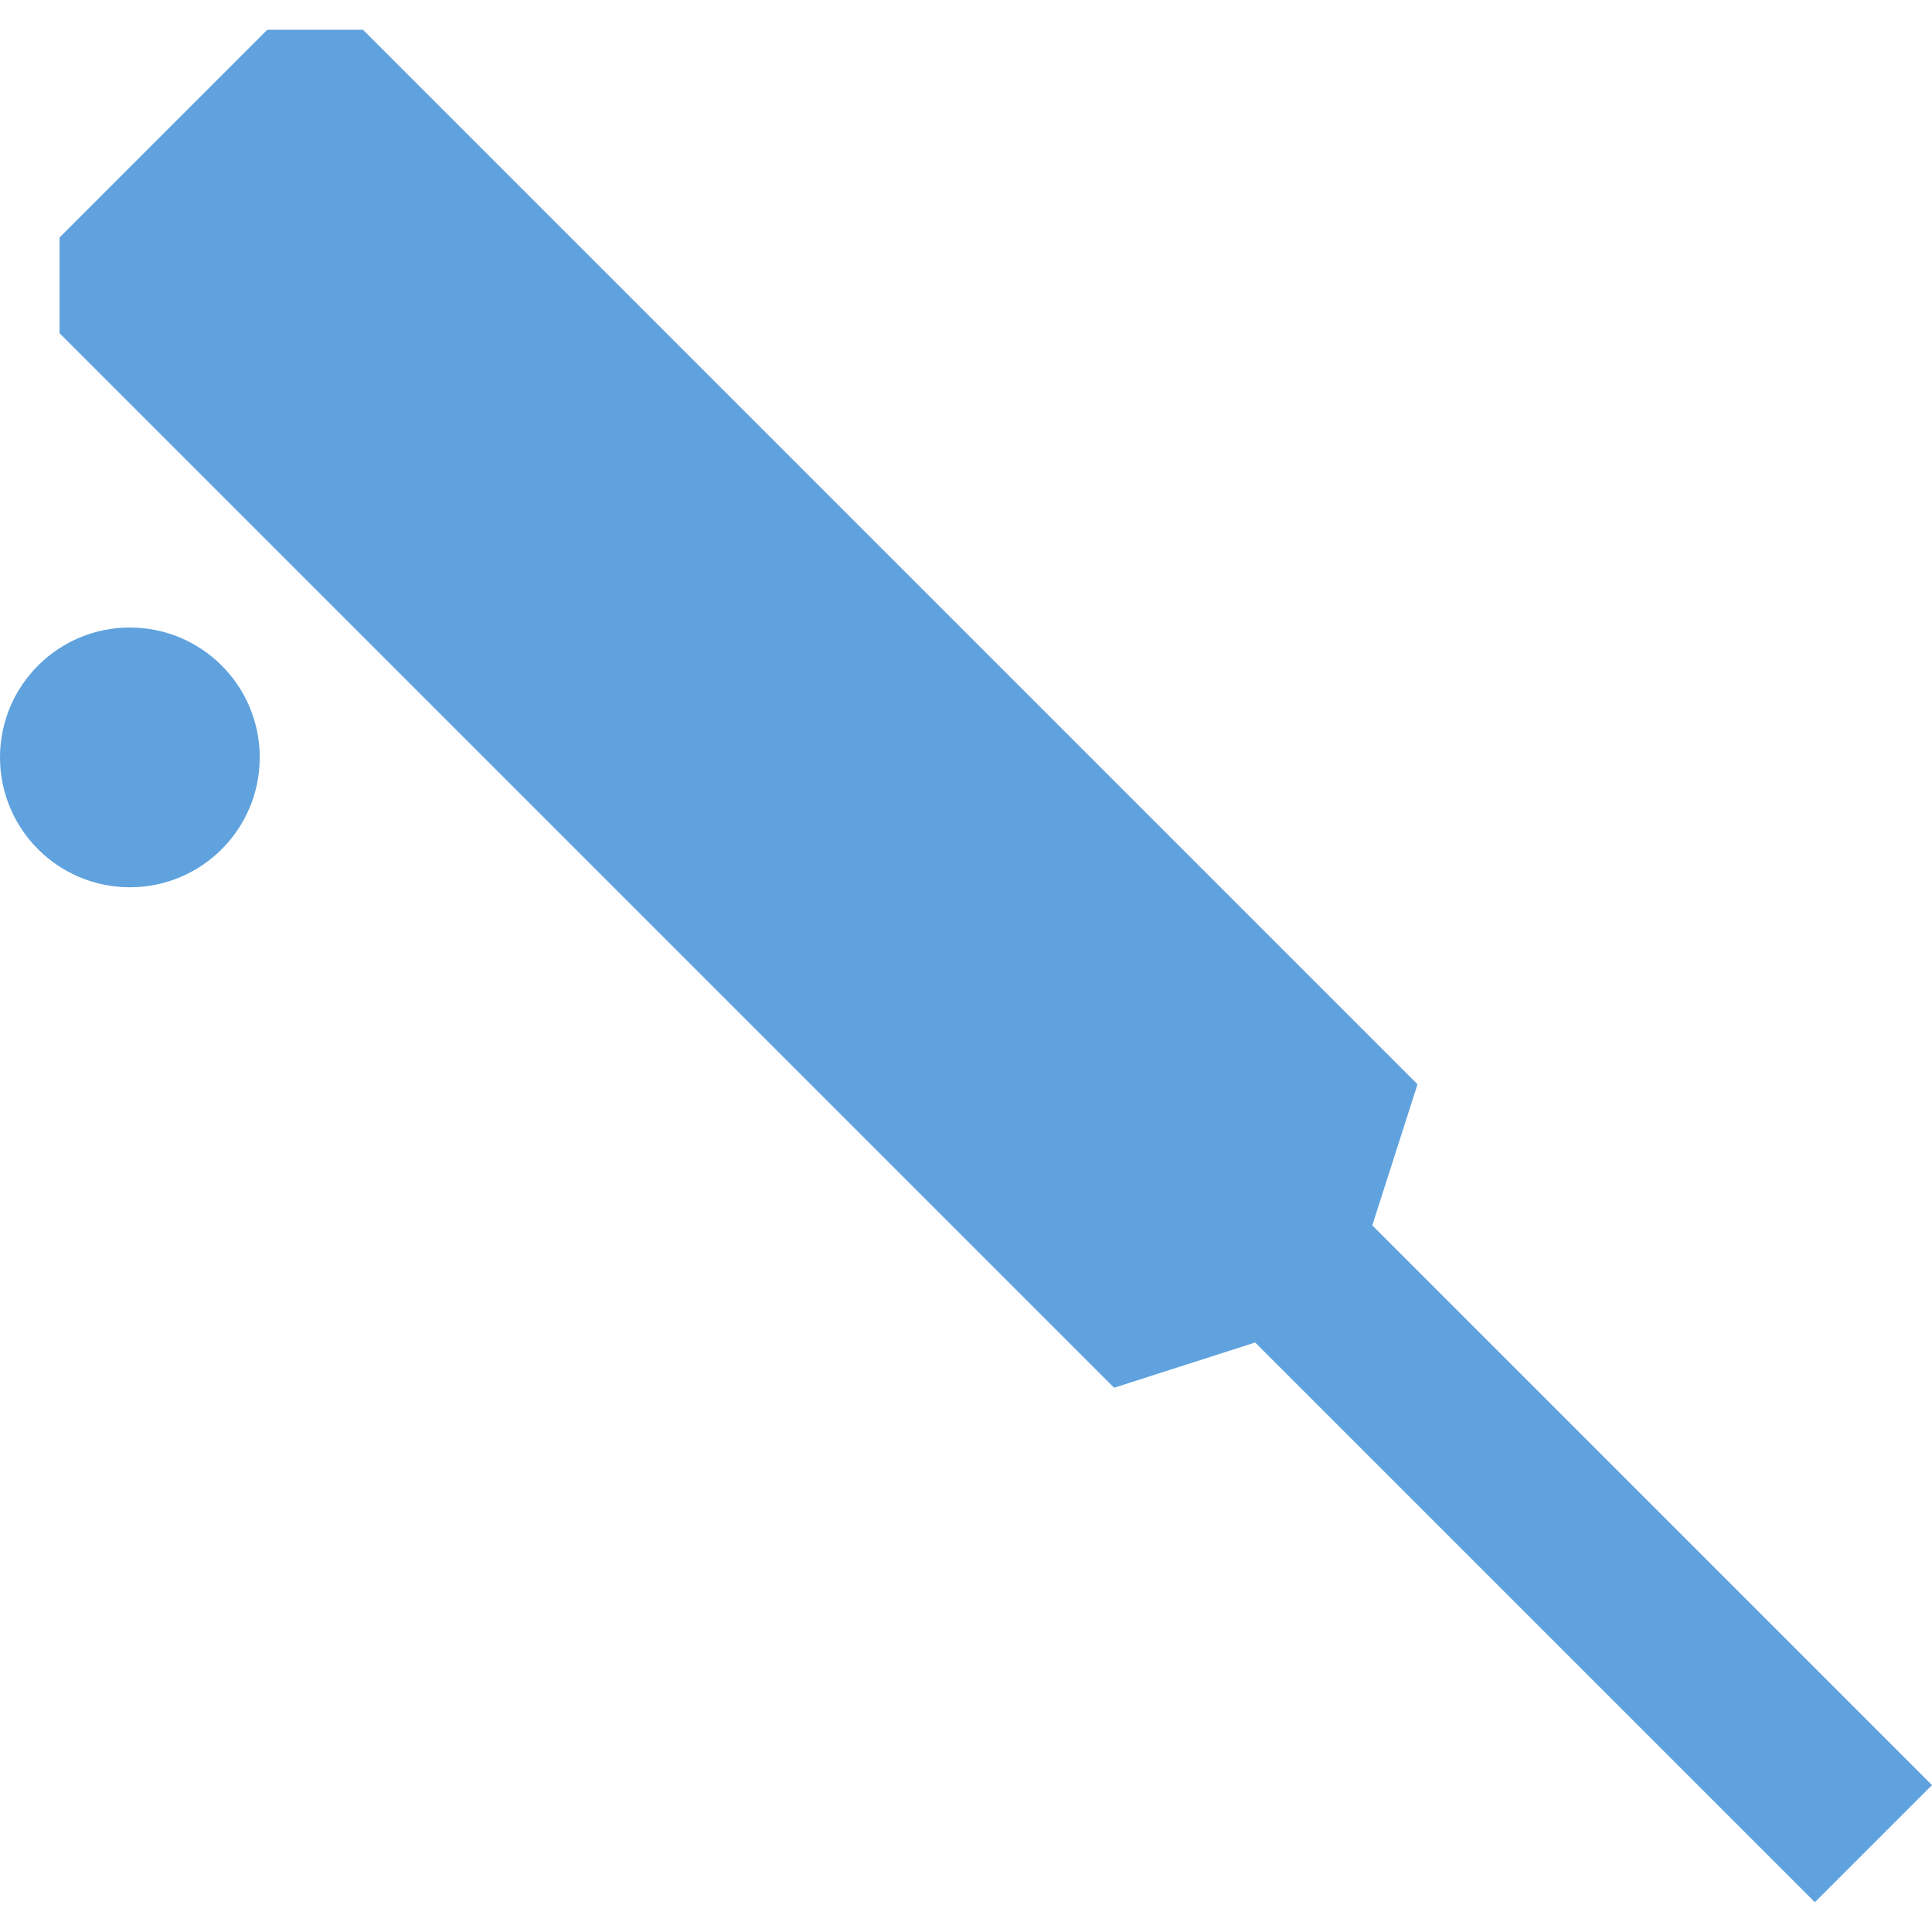<?xml version="1.0" encoding="iso-8859-1"?>
<!-- Generator: Adobe Illustrator 16.0.0, SVG Export Plug-In . SVG Version: 6.00 Build 0)  -->
<!DOCTYPE svg PUBLIC "-//W3C//DTD SVG 1.1//EN" "http://www.w3.org/Graphics/SVG/1.1/DTD/svg11.dtd">
<svg version="1.1" id="Capa_1" xmlns="http://www.w3.org/2000/svg" xmlns:xlink="http://www.w3.org/1999/xlink" x="0px" y="0px"
	 width="471.508px" height="471.508px" viewBox="0 0 471.508 471.508" style="enable-background:new 0 0 471.508 471.508;"
	 xml:space="preserve" fill="#5FA2DD">
<g>
	<g>
		<polygon points="334.906,299.054 345.948,264.626 88.591,7.267 65.231,7.267 14.535,57.962 14.535,81.321 271.895,338.681 
			306.323,327.638 442.925,464.241 457.217,449.948 471.508,435.657 		"/>
		<circle cx="31.695" cy="184.844" r="31.695"/>
	</g>
</g>
<g>
</g>
<g>
</g>
<g>
</g>
<g>
</g>
<g>
</g>
<g>
</g>
<g>
</g>
<g>
</g>
<g>
</g>
<g>
</g>
<g>
</g>
<g>
</g>
<g>
</g>
<g>
</g>
<g>
</g>
</svg>
